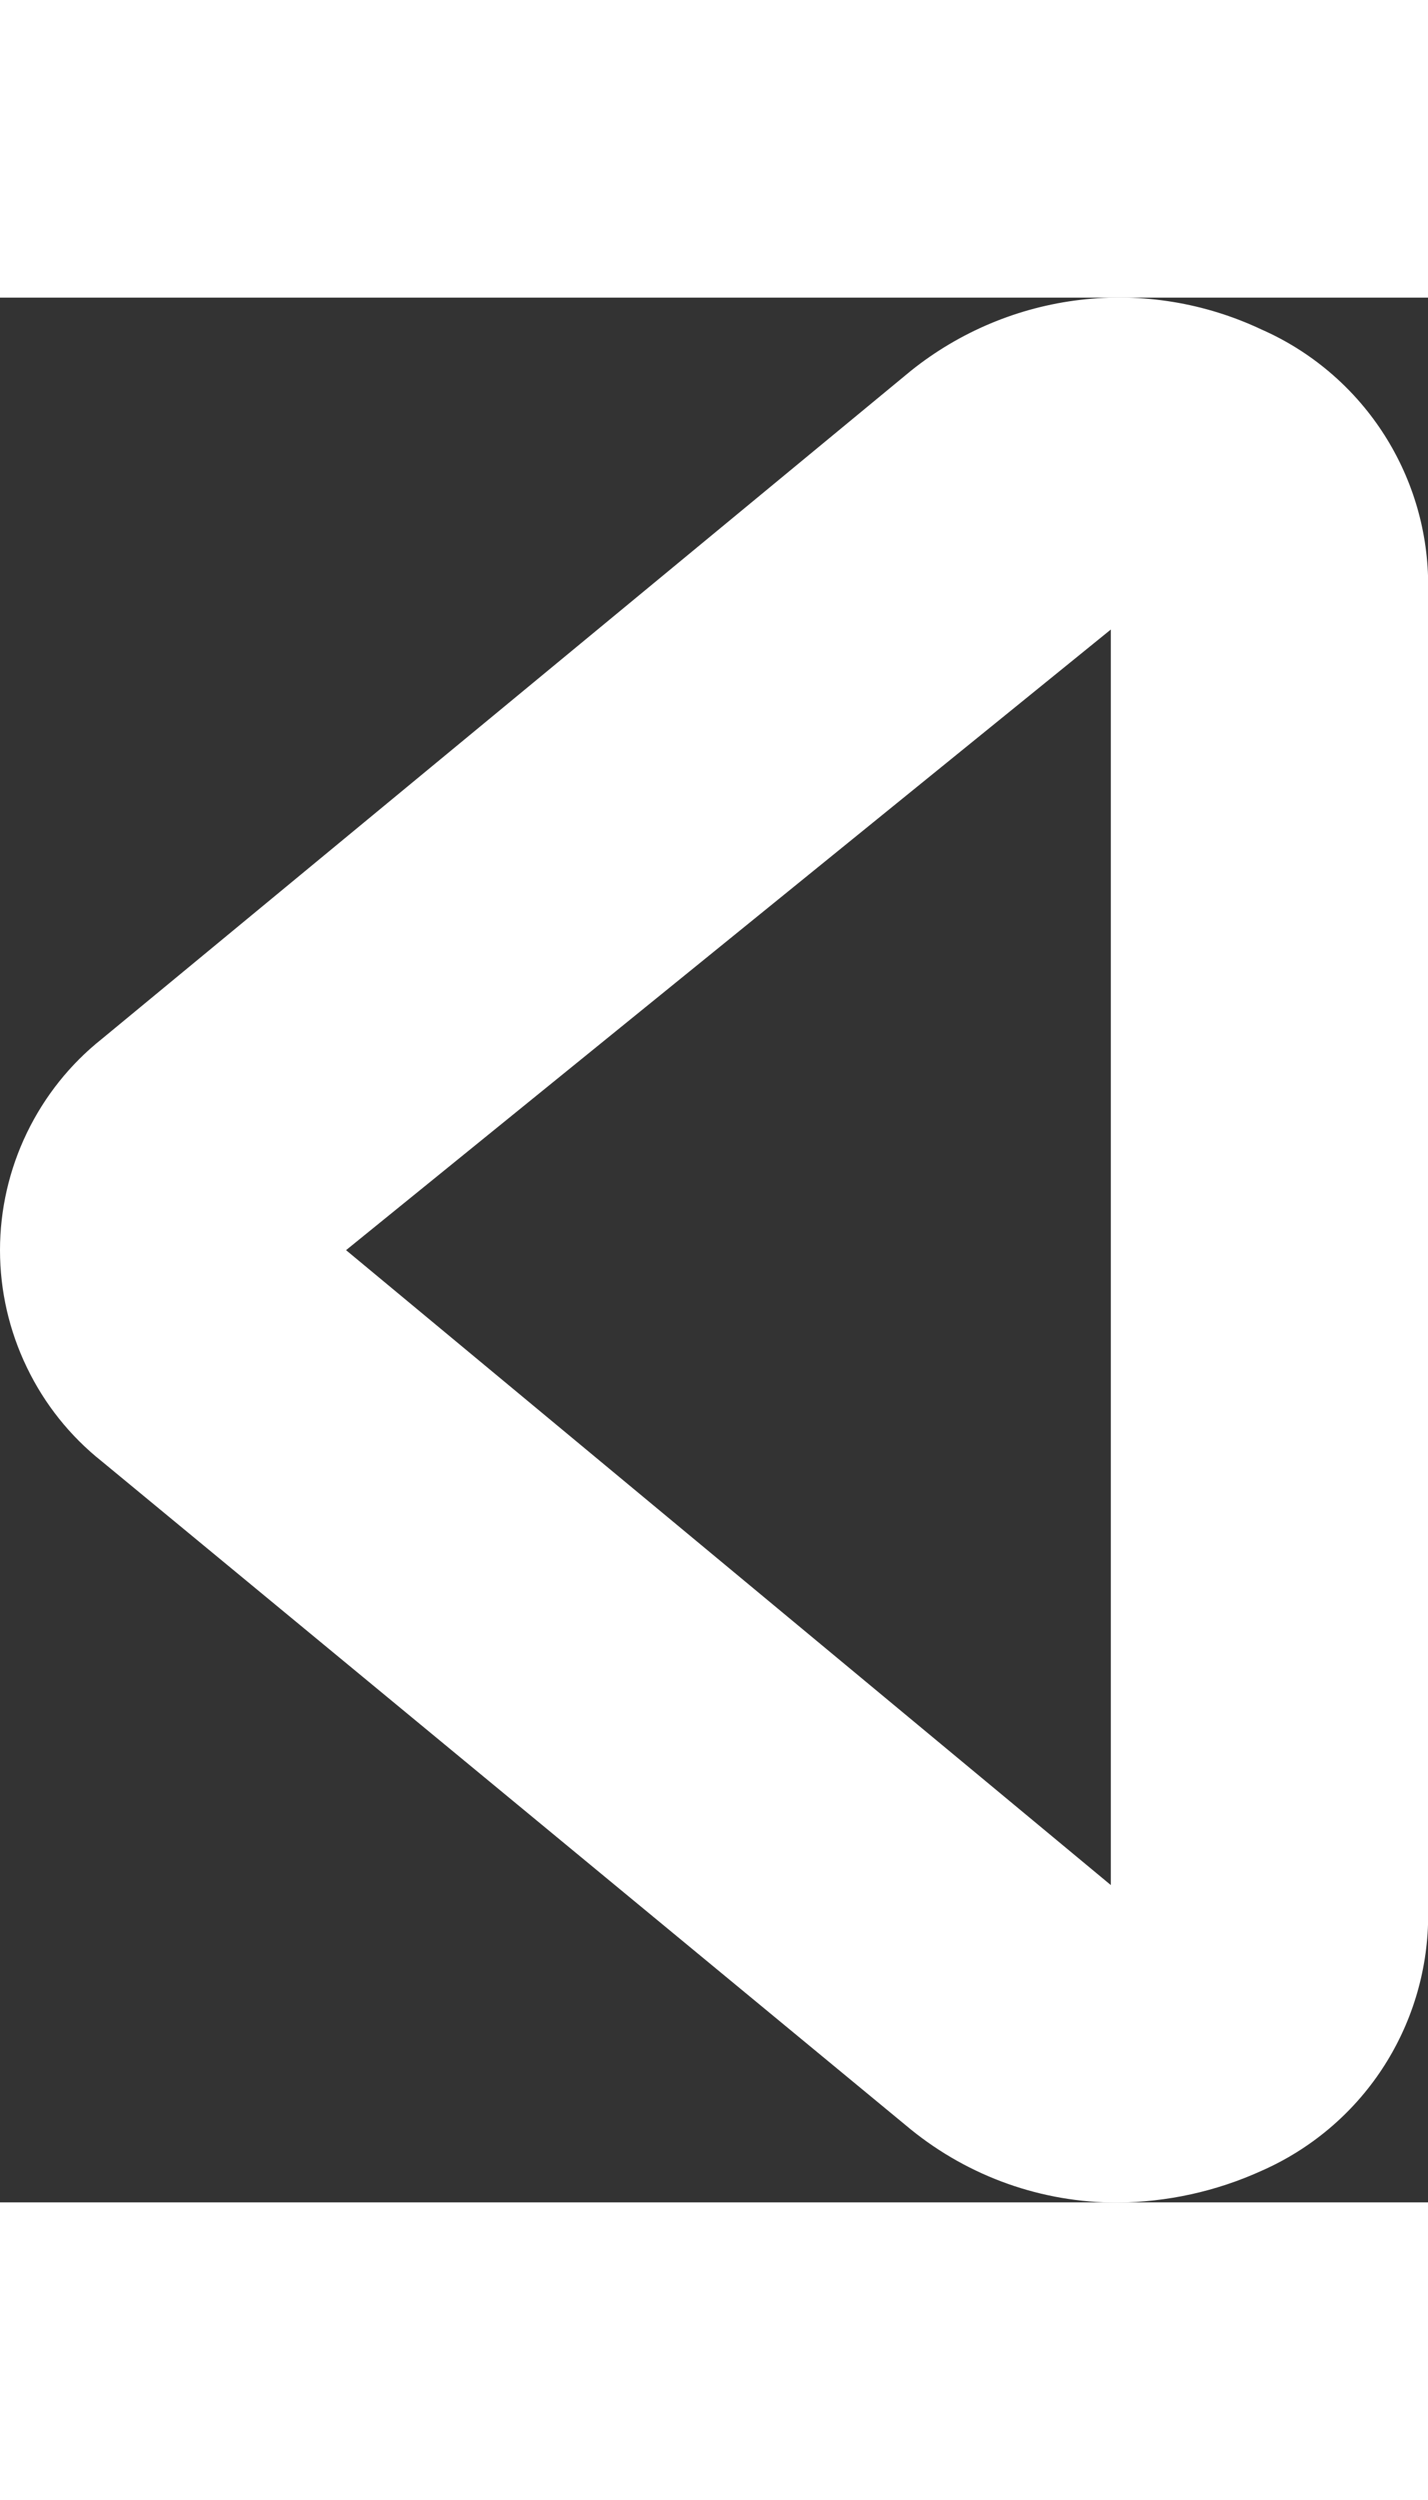 <svg width="16" height="28" viewBox="0 0 9 12" fill="none" xmlns="http://www.w3.org/2000/svg">
<rect x="0" y="0" width="9" height="12" fill="#333333" stroke="none"/>
<path d="M7.041 12.001C6.568 12.002 6.109 11.839 5.741 11.541L0.641 7.331C0.441 7.172 0.28 6.97 0.169 6.739C0.058 6.509 0 6.257 0 6.001C0 5.746 0.058 5.493 0.169 5.263C0.28 5.033 0.441 4.83 0.641 4.671L5.741 0.461C6.048 0.215 6.418 0.06 6.809 0.014C7.2 -0.032 7.595 0.033 7.951 0.201C8.26 0.337 8.524 0.56 8.71 0.842C8.896 1.124 8.997 1.453 9.001 1.791V10.211C8.997 10.549 8.896 10.879 8.71 11.161C8.524 11.443 8.26 11.665 7.951 11.801C7.665 11.931 7.355 11.999 7.041 12.001ZM2.181 6.001L7.001 10.001V2.091L2.181 6.001Z" fill="white"/>
</svg>
